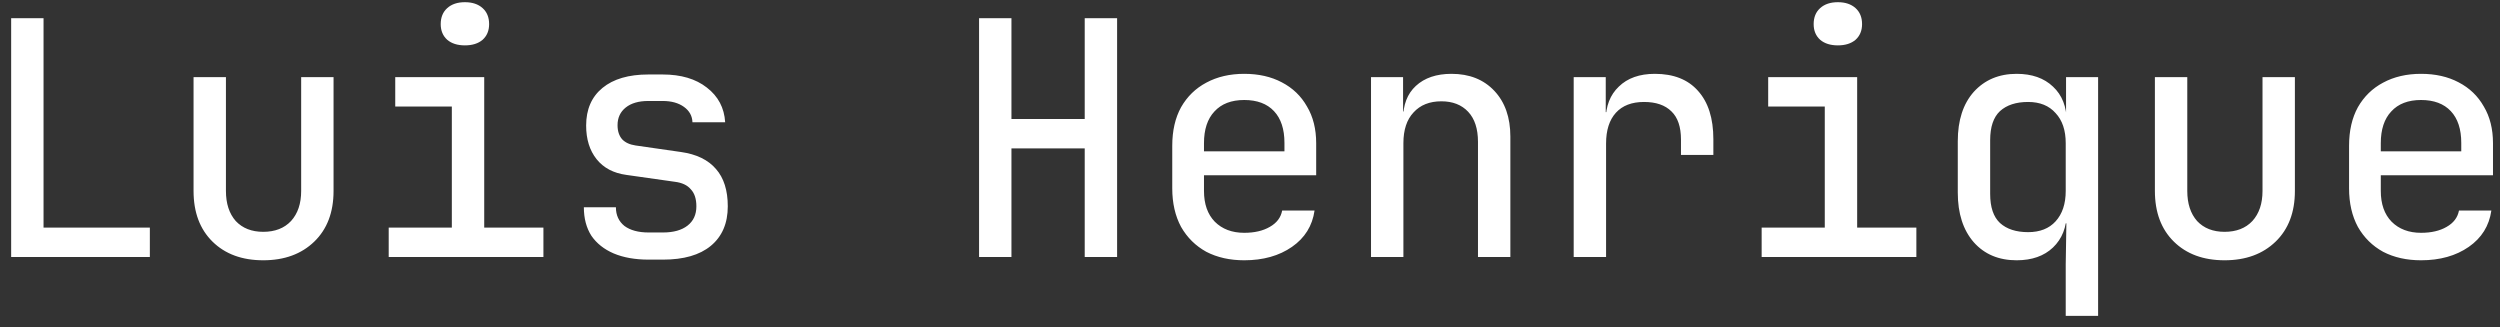 <svg width="214" height="28" viewBox="0 0 214 28" fill="none" xmlns="http://www.w3.org/2000/svg">
<rect x="0" y="0" width="214" height="28" fill="#333333" stroke="none"/>
<path d="M0.955 22V1.56H3.727V19.48H12.827V22H0.955ZM22.532 22.28C20.721 22.28 19.275 21.748 18.192 20.684C17.11 19.62 16.568 18.173 16.568 16.344V6.6H19.34V16.344C19.34 17.427 19.62 18.285 20.18 18.92C20.759 19.536 21.543 19.844 22.532 19.844C23.54 19.844 24.334 19.536 24.912 18.92C25.491 18.285 25.78 17.427 25.78 16.344V6.6H28.552V16.344C28.552 18.173 28.002 19.62 26.9 20.684C25.799 21.748 24.343 22.28 22.532 22.28ZM33.273 22V19.48H38.677V9.12H33.833V6.6H41.449V19.48H46.517V22H33.273ZM39.797 3.884C39.163 3.884 38.659 3.725 38.285 3.408C37.912 3.072 37.725 2.624 37.725 2.064C37.725 1.485 37.912 1.028 38.285 0.692C38.659 0.356 39.163 0.188 39.797 0.188C40.432 0.188 40.936 0.356 41.309 0.692C41.683 1.028 41.869 1.485 41.869 2.064C41.869 2.624 41.683 3.072 41.309 3.408C40.936 3.725 40.432 3.884 39.797 3.884ZM55.522 22.224C54.365 22.224 53.366 22.047 52.526 21.692C51.705 21.337 51.07 20.833 50.622 20.18C50.193 19.508 49.978 18.696 49.978 17.744H52.722C52.722 18.416 52.965 18.948 53.45 19.34C53.954 19.713 54.645 19.9 55.522 19.9H56.754C57.65 19.9 58.35 19.704 58.854 19.312C59.358 18.92 59.61 18.369 59.61 17.66C59.61 17.025 59.452 16.54 59.134 16.204C58.836 15.849 58.378 15.635 57.762 15.56L53.618 14.972C52.517 14.823 51.668 14.375 51.07 13.628C50.473 12.881 50.174 11.92 50.174 10.744C50.174 9.363 50.641 8.289 51.574 7.524C52.508 6.759 53.814 6.376 55.494 6.376H56.726C58.294 6.376 59.554 6.749 60.506 7.496C61.477 8.243 62 9.232 62.074 10.464H59.274C59.256 9.923 59.013 9.484 58.546 9.148C58.08 8.812 57.473 8.644 56.726 8.644H55.494C54.673 8.644 54.029 8.831 53.562 9.204C53.096 9.577 52.862 10.081 52.862 10.716C52.862 11.22 52.993 11.621 53.254 11.92C53.516 12.2 53.898 12.377 54.402 12.452L58.294 13.012C59.62 13.199 60.618 13.684 61.29 14.468C61.962 15.233 62.298 16.297 62.298 17.66C62.298 19.116 61.813 20.245 60.842 21.048C59.89 21.832 58.528 22.224 56.754 22.224H55.522ZM83.808 22V1.56H86.58V10.184H92.852V1.56H95.624V22H92.852V12.704H86.58V22H83.808ZM106.505 22.28C105.273 22.28 104.191 22.037 103.257 21.552C102.343 21.048 101.624 20.339 101.101 19.424C100.597 18.491 100.345 17.389 100.345 16.12V12.48C100.345 11.192 100.597 10.091 101.101 9.176C101.624 8.261 102.343 7.561 103.257 7.076C104.191 6.572 105.273 6.32 106.505 6.32C107.737 6.32 108.811 6.563 109.725 7.048C110.659 7.533 111.377 8.224 111.881 9.12C112.404 9.997 112.665 11.043 112.665 12.256V15H103.061V16.344C103.061 17.464 103.369 18.341 103.985 18.976C104.62 19.611 105.46 19.928 106.505 19.928C107.383 19.928 108.111 19.76 108.689 19.424C109.287 19.088 109.641 18.621 109.753 18.024H112.525C112.339 19.331 111.695 20.367 110.593 21.132C109.492 21.897 108.129 22.28 106.505 22.28ZM109.949 13.208V12.228C109.949 11.052 109.651 10.147 109.053 9.512C108.456 8.877 107.607 8.56 106.505 8.56C105.404 8.56 104.555 8.887 103.957 9.54C103.36 10.175 103.061 11.08 103.061 12.256V12.956H110.173L109.949 13.208ZM117.359 22V6.6H120.103V9.54H120.747L120.103 10.184C120.103 8.971 120.467 8.028 121.195 7.356C121.941 6.665 122.959 6.32 124.247 6.32C125.777 6.32 127 6.805 127.915 7.776C128.829 8.747 129.287 10.053 129.287 11.696V22H126.515V12.144C126.515 11.024 126.235 10.165 125.675 9.568C125.115 8.971 124.349 8.672 123.379 8.672C122.371 8.672 121.577 8.989 120.999 9.624C120.42 10.24 120.131 11.117 120.131 12.256V22H117.359ZM134.708 22V6.6H137.452V9.596H138.096L137.452 10.296C137.452 9.083 137.825 8.121 138.572 7.412C139.318 6.684 140.345 6.32 141.652 6.32C143.257 6.32 144.489 6.805 145.348 7.776C146.225 8.747 146.664 10.128 146.664 11.92V13.264H143.892V11.948C143.892 10.865 143.621 10.063 143.08 9.54C142.538 8.999 141.754 8.728 140.728 8.728C139.682 8.728 138.88 9.036 138.32 9.652C137.76 10.268 137.48 11.145 137.48 12.284V22H134.708ZM150.797 22V19.48H156.201V9.12H151.357V6.6H158.973V19.48H164.041V22H150.797ZM157.321 3.884C156.686 3.884 156.182 3.725 155.809 3.408C155.435 3.072 155.249 2.624 155.249 2.064C155.249 1.485 155.435 1.028 155.809 0.692C156.182 0.356 156.686 0.188 157.321 0.188C157.955 0.188 158.459 0.356 158.833 0.692C159.206 1.028 159.393 1.485 159.393 2.064C159.393 2.624 159.206 3.072 158.833 3.408C158.459 3.725 157.955 3.884 157.321 3.884ZM176.826 27.04V22.616L176.882 19.116H176.266L176.91 18.192C176.91 19.443 176.518 20.441 175.734 21.188C174.968 21.916 173.932 22.28 172.626 22.28C171.095 22.28 169.872 21.767 168.958 20.74C168.043 19.695 167.586 18.276 167.586 16.484V12.088C167.586 10.296 168.043 8.887 168.958 7.86C169.891 6.833 171.114 6.32 172.626 6.32C173.932 6.32 174.968 6.684 175.734 7.412C176.518 8.14 176.91 9.139 176.91 10.408L176.266 9.596H176.854V6.6H179.598V27.04H176.826ZM173.606 19.872C174.614 19.872 175.398 19.564 175.958 18.948C176.536 18.313 176.826 17.445 176.826 16.344V12.256C176.826 11.155 176.536 10.296 175.958 9.68C175.398 9.045 174.614 8.728 173.606 8.728C172.579 8.728 171.776 8.989 171.198 9.512C170.638 10.035 170.358 10.865 170.358 12.004V16.596C170.358 17.735 170.638 18.565 171.198 19.088C171.776 19.611 172.579 19.872 173.606 19.872ZM190.423 22.28C188.612 22.28 187.165 21.748 186.083 20.684C185 19.62 184.459 18.173 184.459 16.344V6.6H187.231V16.344C187.231 17.427 187.511 18.285 188.071 18.92C188.649 19.536 189.433 19.844 190.423 19.844C191.431 19.844 192.224 19.536 192.803 18.92C193.381 18.285 193.671 17.427 193.671 16.344V6.6H196.443V16.344C196.443 18.173 195.892 19.62 194.791 20.684C193.689 21.748 192.233 22.28 190.423 22.28ZM207.24 22.28C206.008 22.28 204.925 22.037 203.992 21.552C203.077 21.048 202.359 20.339 201.836 19.424C201.332 18.491 201.08 17.389 201.08 16.12V12.48C201.08 11.192 201.332 10.091 201.836 9.176C202.359 8.261 203.077 7.561 203.992 7.076C204.925 6.572 206.008 6.32 207.24 6.32C208.472 6.32 209.545 6.563 210.46 7.048C211.393 7.533 212.112 8.224 212.616 9.12C213.139 9.997 213.4 11.043 213.4 12.256V15H203.796V16.344C203.796 17.464 204.104 18.341 204.72 18.976C205.355 19.611 206.195 19.928 207.24 19.928C208.117 19.928 208.845 19.76 209.424 19.424C210.021 19.088 210.376 18.621 210.488 18.024H213.26C213.073 19.331 212.429 20.367 211.328 21.132C210.227 21.897 208.864 22.28 207.24 22.28ZM210.684 13.208V12.228C210.684 11.052 210.385 10.147 209.788 9.512C209.191 8.877 208.341 8.56 207.24 8.56C206.139 8.56 205.289 8.887 204.692 9.54C204.095 10.175 203.796 11.08 203.796 12.256V12.956H210.908L210.684 13.208Z" fill="white"/>
</svg>
